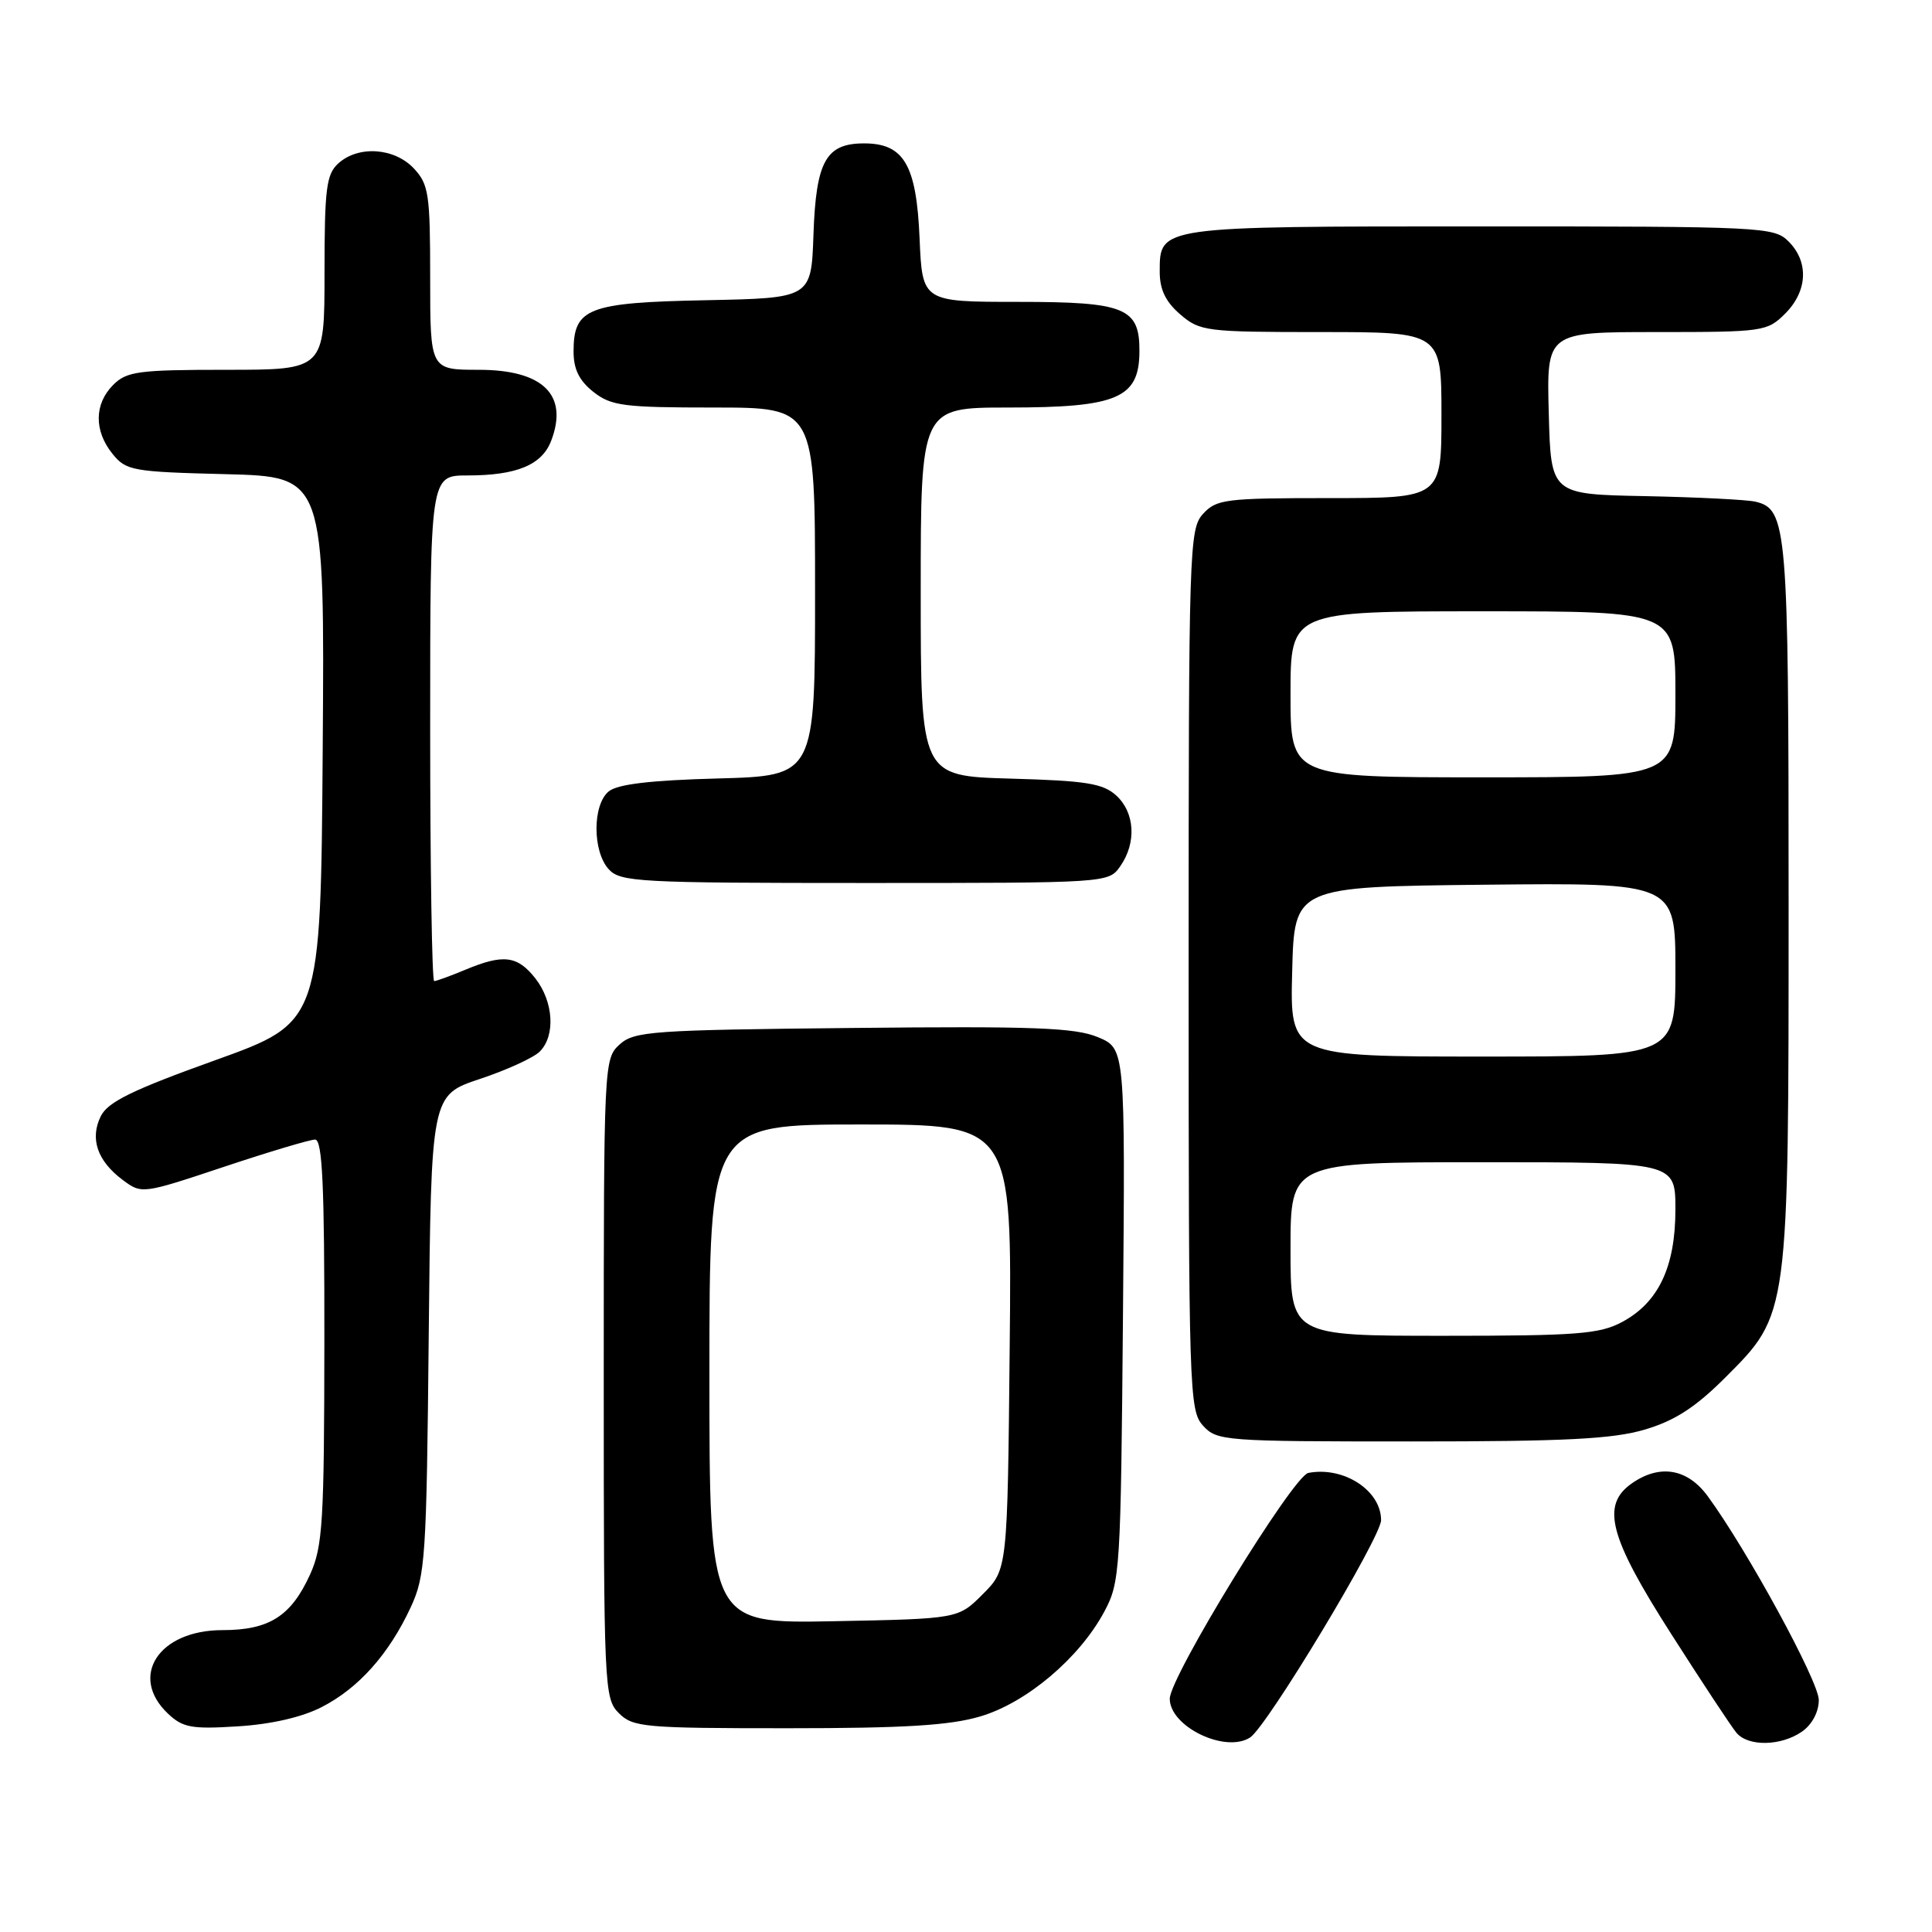 <?xml version="1.0" encoding="UTF-8" standalone="no"?>
<!DOCTYPE svg PUBLIC "-//W3C//DTD SVG 1.1//EN" "http://www.w3.org/Graphics/SVG/1.1/DTD/svg11.dtd" >
<svg xmlns="http://www.w3.org/2000/svg" xmlns:xlink="http://www.w3.org/1999/xlink" version="1.1" viewBox="0 0 256 256">
 <g >
 <path fill="currentColor"
d=" M 165.64 230.23 C 167.87 228.81 183.00 203.69 183.00 201.43 C 183.00 197.49 178.04 194.27 173.36 195.17 C 171.35 195.56 155.00 222.21 155.00 225.09 C 155.00 228.79 162.36 232.34 165.64 230.23 Z  M 238.78 229.44 C 240.11 228.51 241.00 226.84 241.00 225.26 C 241.00 222.80 231.53 205.42 226.28 198.25 C 223.59 194.58 219.92 193.97 216.22 196.56 C 212.11 199.44 213.21 203.64 221.45 216.52 C 225.55 222.94 229.43 228.82 230.08 229.59 C 231.62 231.46 236.01 231.38 238.78 229.44 Z  M 42.62 226.20 C 47.51 223.70 51.53 219.19 54.41 213.00 C 56.37 208.78 56.52 206.50 56.81 176.81 C 57.13 145.12 57.13 145.12 63.58 142.97 C 67.13 141.79 70.70 140.16 71.52 139.34 C 73.63 137.23 73.35 132.72 70.93 129.63 C 68.55 126.62 66.70 126.39 61.65 128.50 C 59.68 129.32 57.82 130.00 57.53 130.00 C 57.24 130.00 57.00 114.93 57.00 96.50 C 57.00 63.00 57.00 63.00 61.93 63.00 C 68.47 63.00 71.82 61.61 73.04 58.39 C 75.35 52.32 71.95 49.00 63.43 49.00 C 57.00 49.00 57.00 49.00 57.00 36.81 C 57.00 25.68 56.81 24.43 54.83 22.31 C 52.24 19.57 47.48 19.25 44.83 21.65 C 43.24 23.09 43.00 24.98 43.00 36.15 C 43.00 49.00 43.00 49.00 30.00 49.00 C 18.33 49.00 16.79 49.21 15.00 51.00 C 12.48 53.52 12.44 57.09 14.91 60.14 C 16.71 62.37 17.55 62.52 29.92 62.83 C 43.02 63.16 43.02 63.16 42.76 99.31 C 42.50 135.46 42.50 135.46 28.53 140.48 C 17.55 144.42 14.30 146.01 13.36 147.89 C 11.88 150.87 12.89 153.83 16.25 156.34 C 18.78 158.23 18.84 158.22 29.65 154.62 C 35.62 152.63 41.07 151.00 41.75 151.00 C 42.72 151.00 43.00 157.03 42.98 177.75 C 42.96 201.72 42.76 204.93 41.09 208.62 C 38.57 214.16 35.67 216.00 29.47 216.00 C 21.04 216.00 17.04 222.12 22.25 227.06 C 24.22 228.92 25.38 229.14 31.50 228.75 C 35.92 228.48 40.02 227.54 42.62 226.20 Z  M 129.91 227.43 C 136.03 225.62 143.05 219.68 146.33 213.54 C 148.42 209.65 148.51 208.19 148.80 174.22 C 149.10 138.94 149.10 138.94 145.48 137.43 C 142.47 136.17 136.98 135.96 113.03 136.21 C 86.32 136.48 84.05 136.64 82.10 138.40 C 80.03 140.28 80.00 140.89 80.00 182.65 C 80.00 223.67 80.06 225.06 82.00 227.00 C 83.87 228.87 85.33 229.00 104.32 229.00 C 119.85 229.00 125.88 228.63 129.91 227.43 Z  M 217.97 189.42 C 221.93 188.24 224.64 186.49 228.57 182.57 C 237.07 174.06 237.00 174.60 237.00 119.37 C 237.00 69.74 236.81 67.45 232.58 66.47 C 231.44 66.21 224.88 65.88 218.00 65.74 C 205.50 65.50 205.50 65.50 205.22 54.75 C 204.93 44.00 204.93 44.00 219.51 44.00 C 233.66 44.00 234.16 43.93 236.55 41.55 C 239.52 38.57 239.70 34.70 237.00 32.00 C 235.07 30.07 233.67 30.00 196.19 30.00 C 153.37 30.00 153.67 29.96 153.67 36.02 C 153.67 38.37 154.45 39.99 156.39 41.66 C 159.00 43.90 159.78 44.00 175.06 44.00 C 191.00 44.00 191.00 44.00 191.00 55.00 C 191.00 66.00 191.00 66.00 176.15 66.00 C 162.33 66.00 161.18 66.15 159.40 68.10 C 157.58 70.12 157.50 72.58 157.50 128.50 C 157.50 184.42 157.58 186.88 159.40 188.90 C 161.25 190.93 162.15 191.00 186.97 191.00 C 207.47 191.00 213.71 190.68 217.97 189.42 Z  M 148.44 114.78 C 150.62 111.67 150.38 107.66 147.90 105.40 C 146.13 103.80 143.90 103.45 133.90 103.17 C 122.00 102.83 122.00 102.83 122.00 78.42 C 122.00 54.00 122.00 54.00 133.57 54.00 C 148.06 54.00 150.95 52.77 150.98 46.58 C 151.02 40.78 149.11 40.00 134.95 40.00 C 122.21 40.00 122.21 40.00 121.85 31.60 C 121.44 21.85 119.78 19.00 114.50 19.00 C 109.44 19.00 108.13 21.35 107.79 31.03 C 107.50 39.50 107.50 39.50 93.55 39.78 C 77.87 40.09 76.00 40.82 76.00 46.58 C 76.00 48.93 76.75 50.44 78.63 51.93 C 81.00 53.79 82.63 54.00 94.63 54.00 C 108.00 54.00 108.00 54.00 108.00 78.40 C 108.00 102.80 108.00 102.80 95.15 103.15 C 86.17 103.39 81.81 103.91 80.65 104.87 C 78.50 106.66 78.50 112.79 80.65 115.17 C 82.19 116.87 84.59 117.00 114.60 117.00 C 146.83 117.00 146.89 117.00 148.44 114.78 Z  M 94.00 182.07 C 94.00 149.00 94.00 149.00 114.04 149.00 C 134.09 149.00 134.09 149.00 133.79 178.48 C 133.50 207.96 133.50 207.96 130.23 211.23 C 126.97 214.50 126.97 214.50 110.48 214.82 C 94.00 215.13 94.00 215.13 94.00 182.07 Z  M 171.00 165.50 C 171.00 154.00 171.00 154.00 196.50 154.00 C 222.00 154.00 222.00 154.00 222.00 160.27 C 222.00 167.86 219.76 172.59 214.94 175.17 C 211.96 176.77 208.98 177.00 191.27 177.00 C 171.00 177.00 171.00 177.00 171.00 165.50 Z  M 171.22 128.75 C 171.50 117.50 171.50 117.50 196.75 117.23 C 222.00 116.97 222.00 116.97 222.00 128.48 C 222.00 140.00 222.00 140.00 196.47 140.00 C 170.93 140.00 170.93 140.00 171.22 128.75 Z  M 171.00 92.00 C 171.00 81.00 171.00 81.00 196.50 81.00 C 222.00 81.00 222.00 81.00 222.00 92.00 C 222.00 103.00 222.00 103.00 196.50 103.00 C 171.00 103.00 171.00 103.00 171.00 92.00 Z "/>
</g>
</svg>